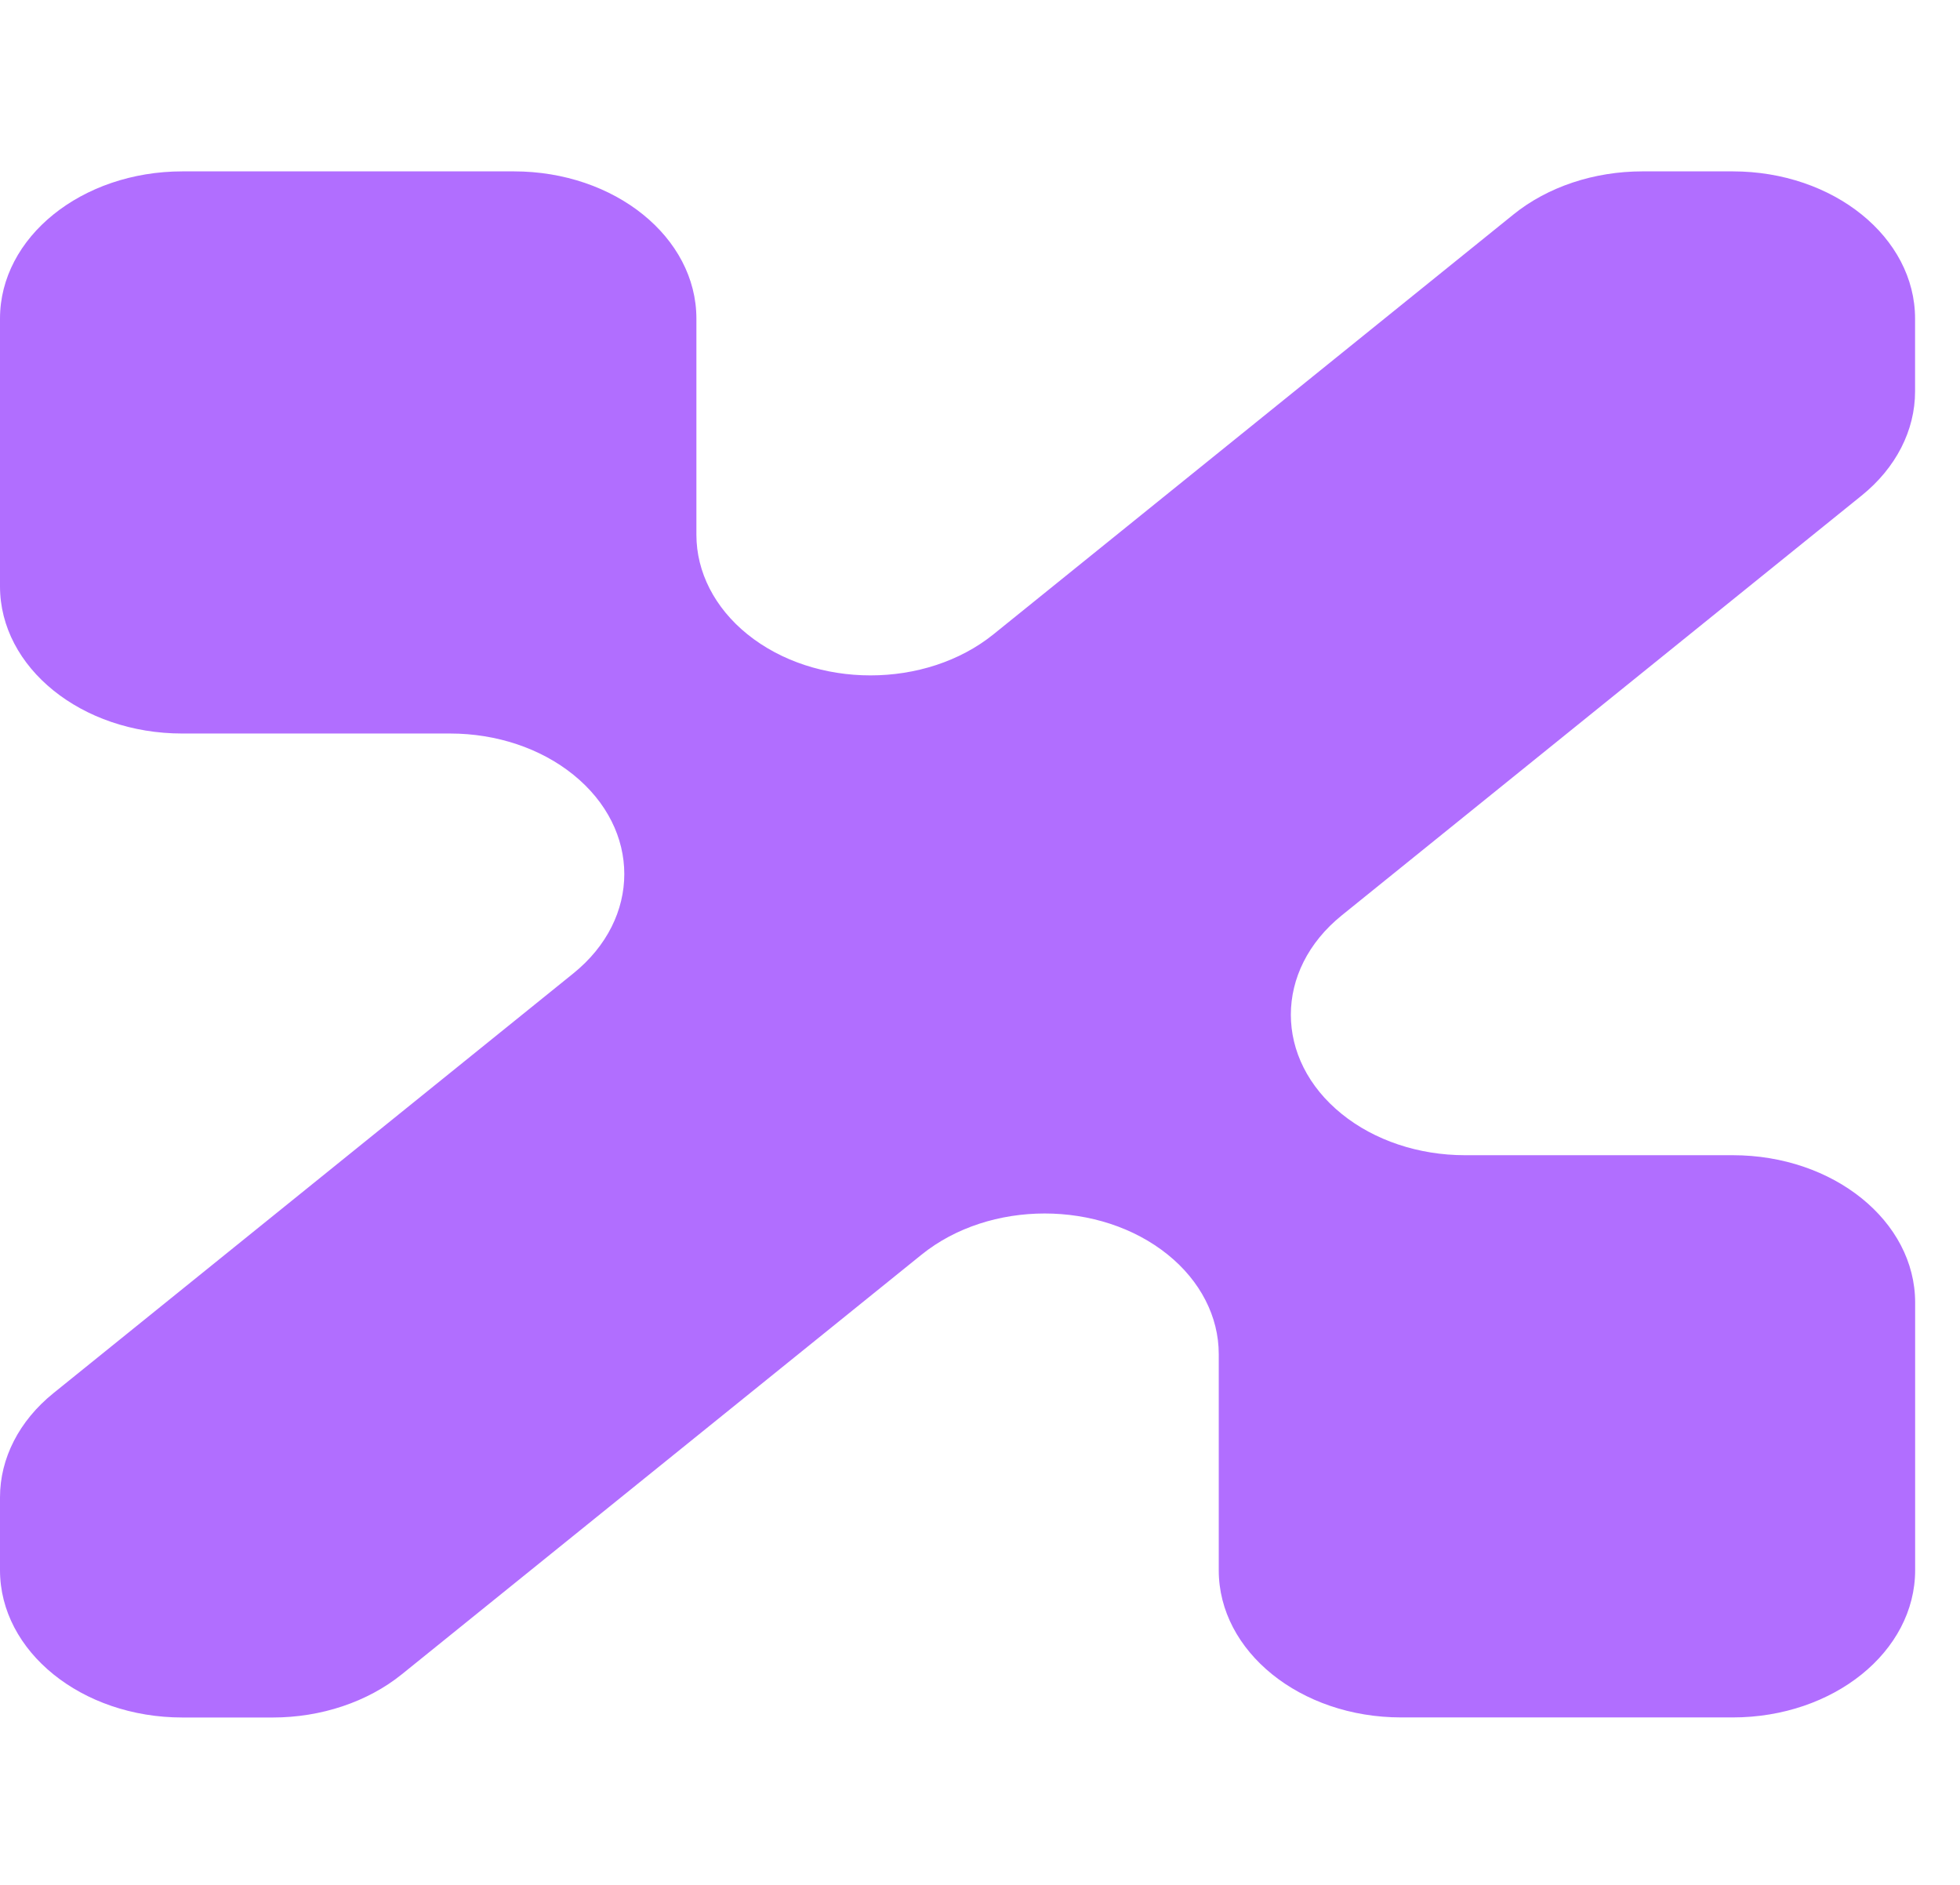 <svg width="26" height="25" fill="none" xmlns="http://www.w3.org/2000/svg"><path d="M0 7.777V4.226c0-1.079 1.083-1.953 2.42-1.953h4.398c1.337 0 2.42.874 2.42 1.953v2.867c0 .495.243.969.676 1.319.902.728 2.364.728 3.266 0l6.896-5.567c.454-.367 1.07-.572 1.711-.572h1.198c1.336 0 2.419.874 2.419 1.953v.966c0 .518-.255 1.015-.709 1.381L17.8 12.14c-.902.728-.902 1.909 0 2.636.433.35 1.02.546 1.633.546h3.553c1.336 0 2.419.875 2.419 1.954v3.55c0 1.08-1.083 1.953-2.42 1.953h-4.398c-1.337 0-2.42-.874-2.42-1.952v-2.868c0-.494-.243-.969-.676-1.318-.902-.728-2.364-.728-3.266 0l-6.896 5.567c-.454.366-1.07.572-1.711.572H2.419C1.083 22.78 0 21.904 0 20.826v-.967c0-.518.255-1.015.709-1.381l6.896-5.567c.902-.728.902-1.908 0-2.636-.433-.35-1.02-.546-1.633-.546H2.419C1.083 9.73 0 8.855 0 7.777Z" fill="#B16EFF"/></svg>